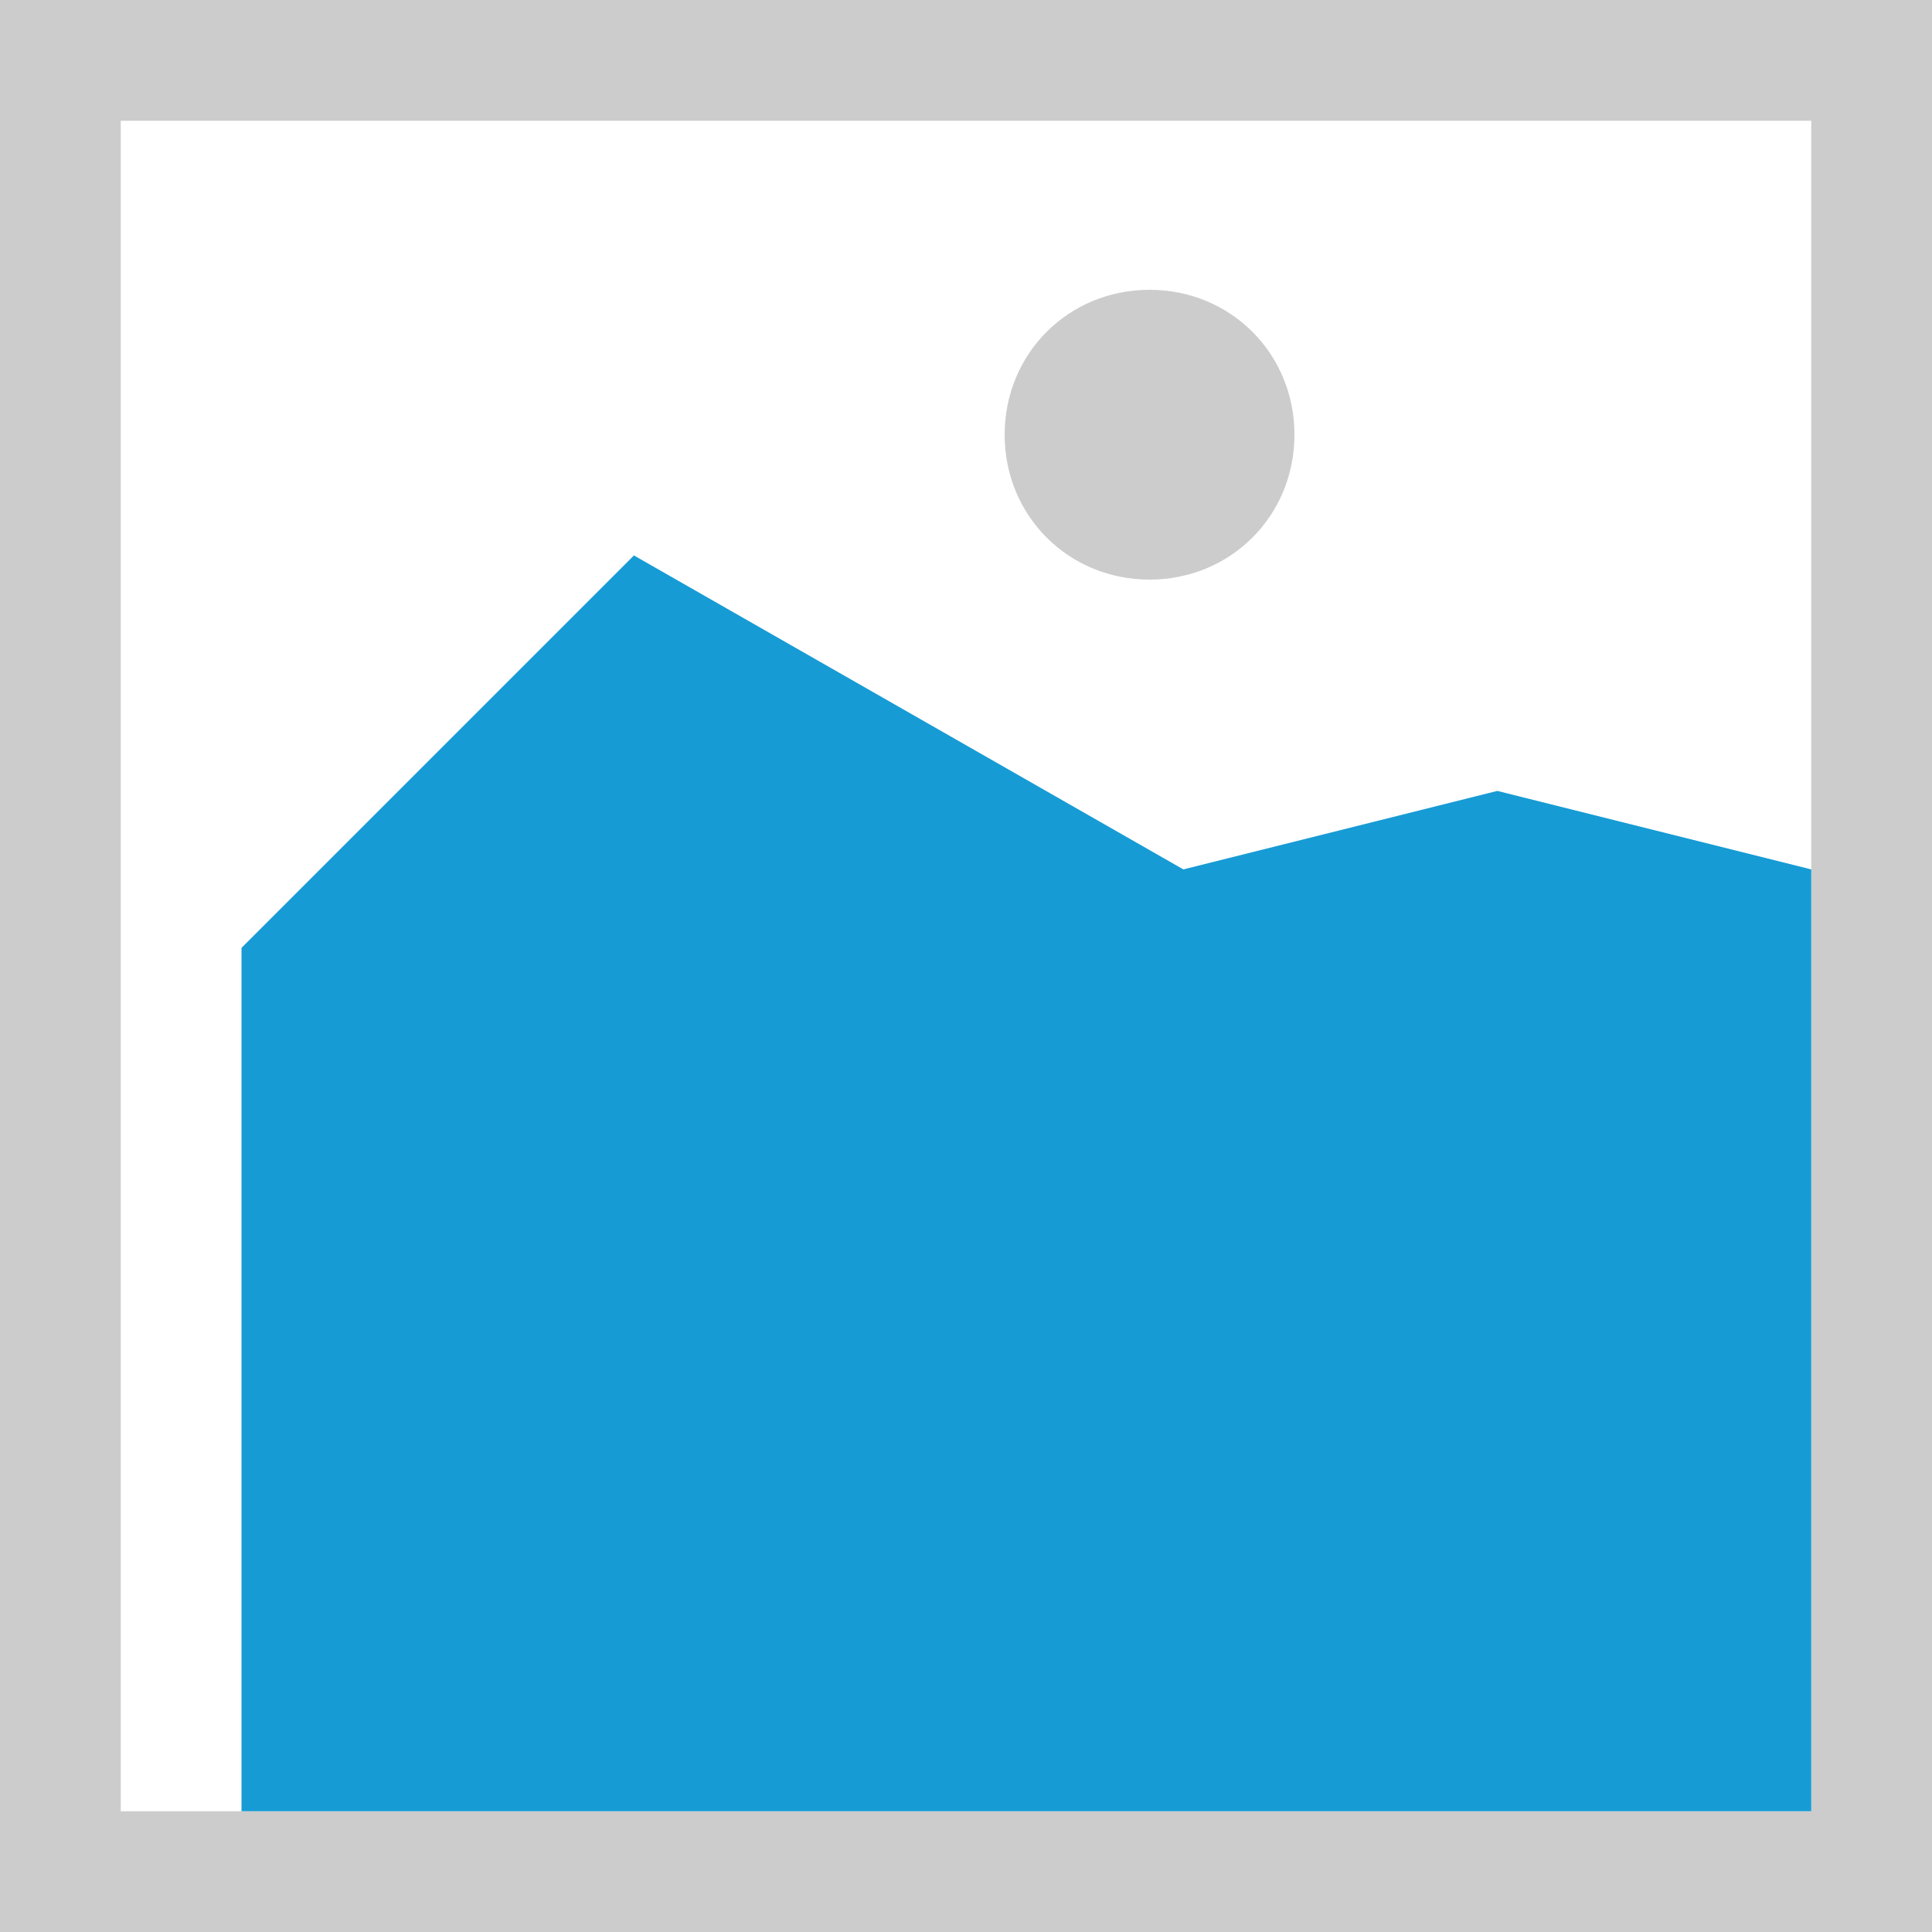 ﻿<?xml version="1.0" encoding="utf-8"?>
<svg version="1.1" xmlns:xlink="http://www.w3.org/1999/xlink" width="16px" height="16px" xmlns="http://www.w3.org/2000/svg">
  <g transform="matrix(1 0 0 1 -8 -8 )">
    <path d="M 8 8  L 24 8  L 24 24  L 8 24  L 8 8  " fill-rule="nonzero" fill="#cccccc" stroke="none" />
    <path d="M 9 9  L 23 9  L 23 23  L 9 23  L 9 9  " fill-rule="nonzero" fill="#ffffff" stroke="none" />
    <path d="M 17.52 12.8  C 16.848 12.8  16.32 12.272  16.32 11.6  C 16.32 10.928  16.848 10.4  17.52 10.4  C 18.192 10.4  18.72 10.928  18.72 11.6  C 18.72 12.272  18.192 12.8  17.52 12.8  " fill-rule="nonzero" fill="#cccccc" stroke="none" />
    <path d="M 10 23  L 10 15.85  L 13.25 12.6  L 17.8 15.2  L 20.4 14.55  L 23 15.2  L 23 23  L 10 23  " fill-rule="nonzero" fill="#169bd5" stroke="none" />
  </g>
</svg>